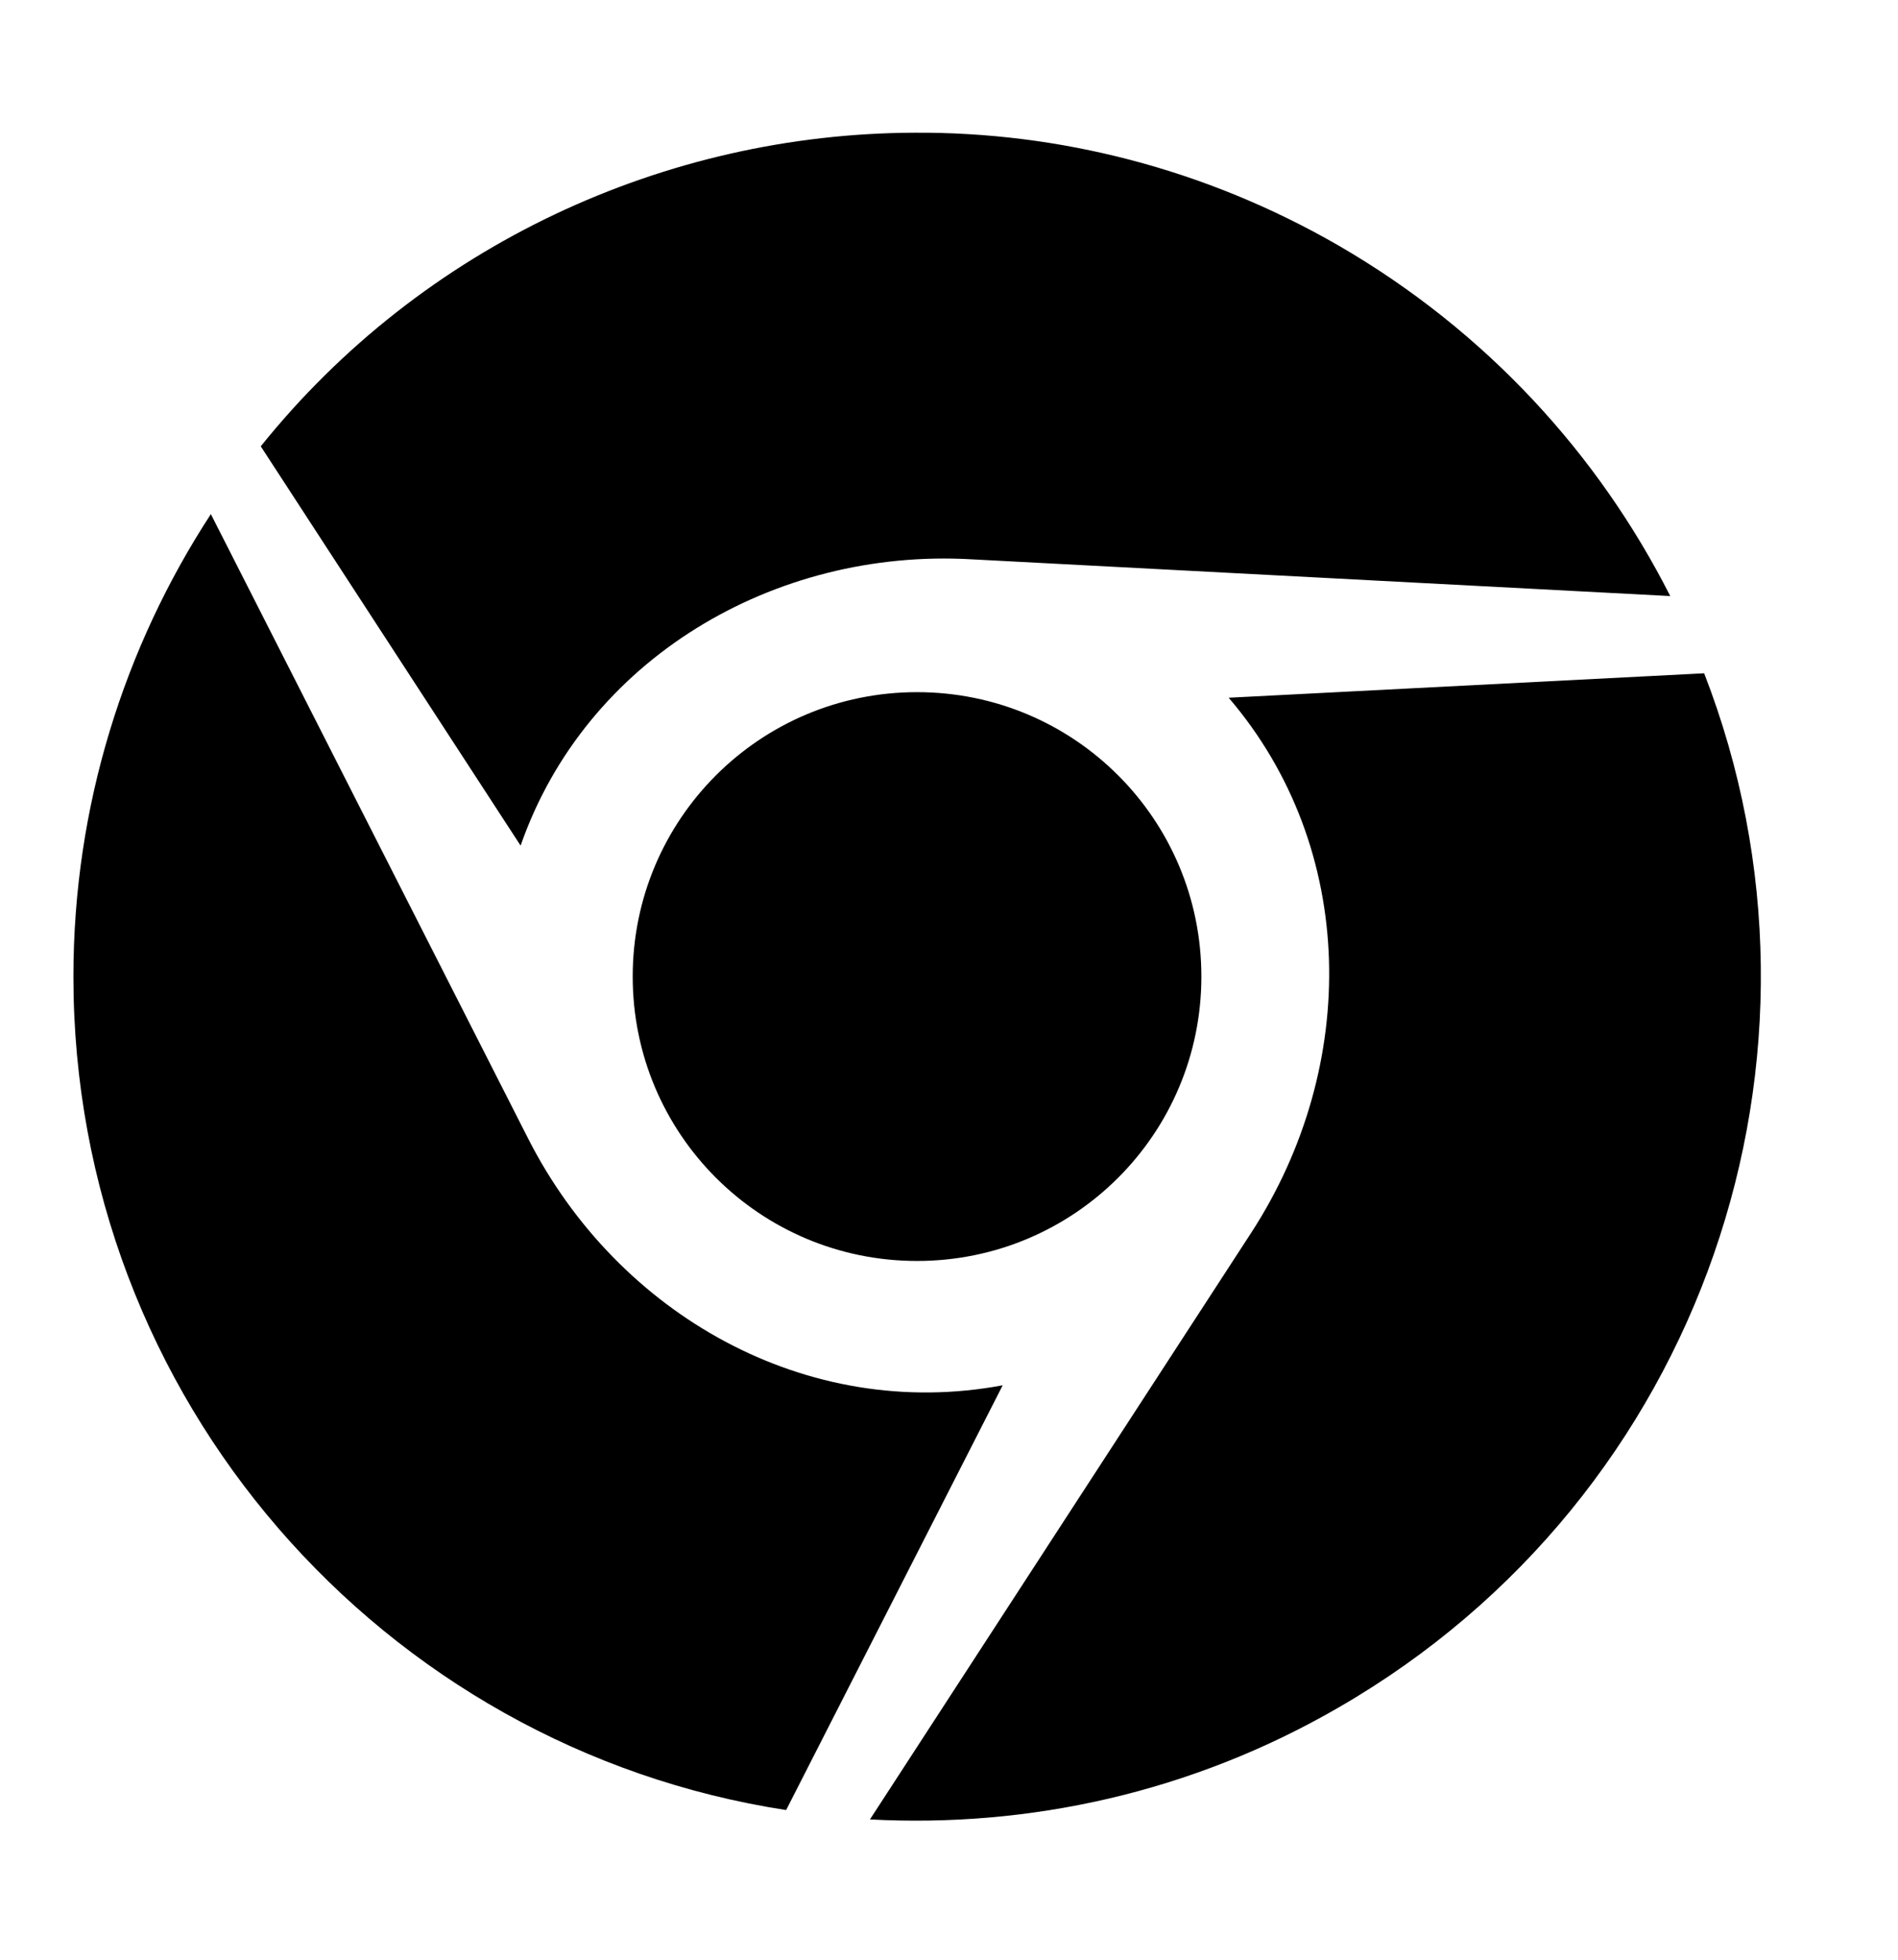 <?xml version="1.0" encoding="utf-8"?>
<!-- Generated by IcoMoon.io -->
<!DOCTYPE svg PUBLIC "-//W3C//DTD SVG 1.1//EN" "http://www.w3.org/Graphics/SVG/1.1/DTD/svg11.dtd">
<svg version="1.1" xmlns="http://www.w3.org/2000/svg" xmlns:xlink="http://www.w3.org/1999/xlink" width="31" height="32" viewBox="0 0 31 32">
<path d="M14.931 2.167c2.353-0.015 4.752 0.584 6.936 1.845 2.414 1.399 4.244 3.414 5.413 5.721l-11.411-0.6c-3.229-0.185-6.305 1.63-7.366 4.675l-4.244-6.52c2.645-3.291 6.613-5.106 10.672-5.121zM3.444 8.395l5.182 10.196c1.461 2.876 4.552 4.629 7.751 4.029l-3.537 6.936c-6.597-1.015-11.641-6.72-11.641-13.61 0-2.783 0.83-5.382 2.245-7.551zM27.834 10.994c2.414 6.213 0 13.441-5.967 16.885-2.414 1.399-5.075 1.968-7.658 1.83l6.228-9.581c1.768-2.722 1.738-6.274-0.369-8.735zM14.978 11.302c2.568 0 4.644 2.076 4.644 4.644s-2.076 4.644-4.644 4.644-4.644-2.076-4.644-4.644 2.076-4.644 4.644-4.644z"></path>
</svg>
